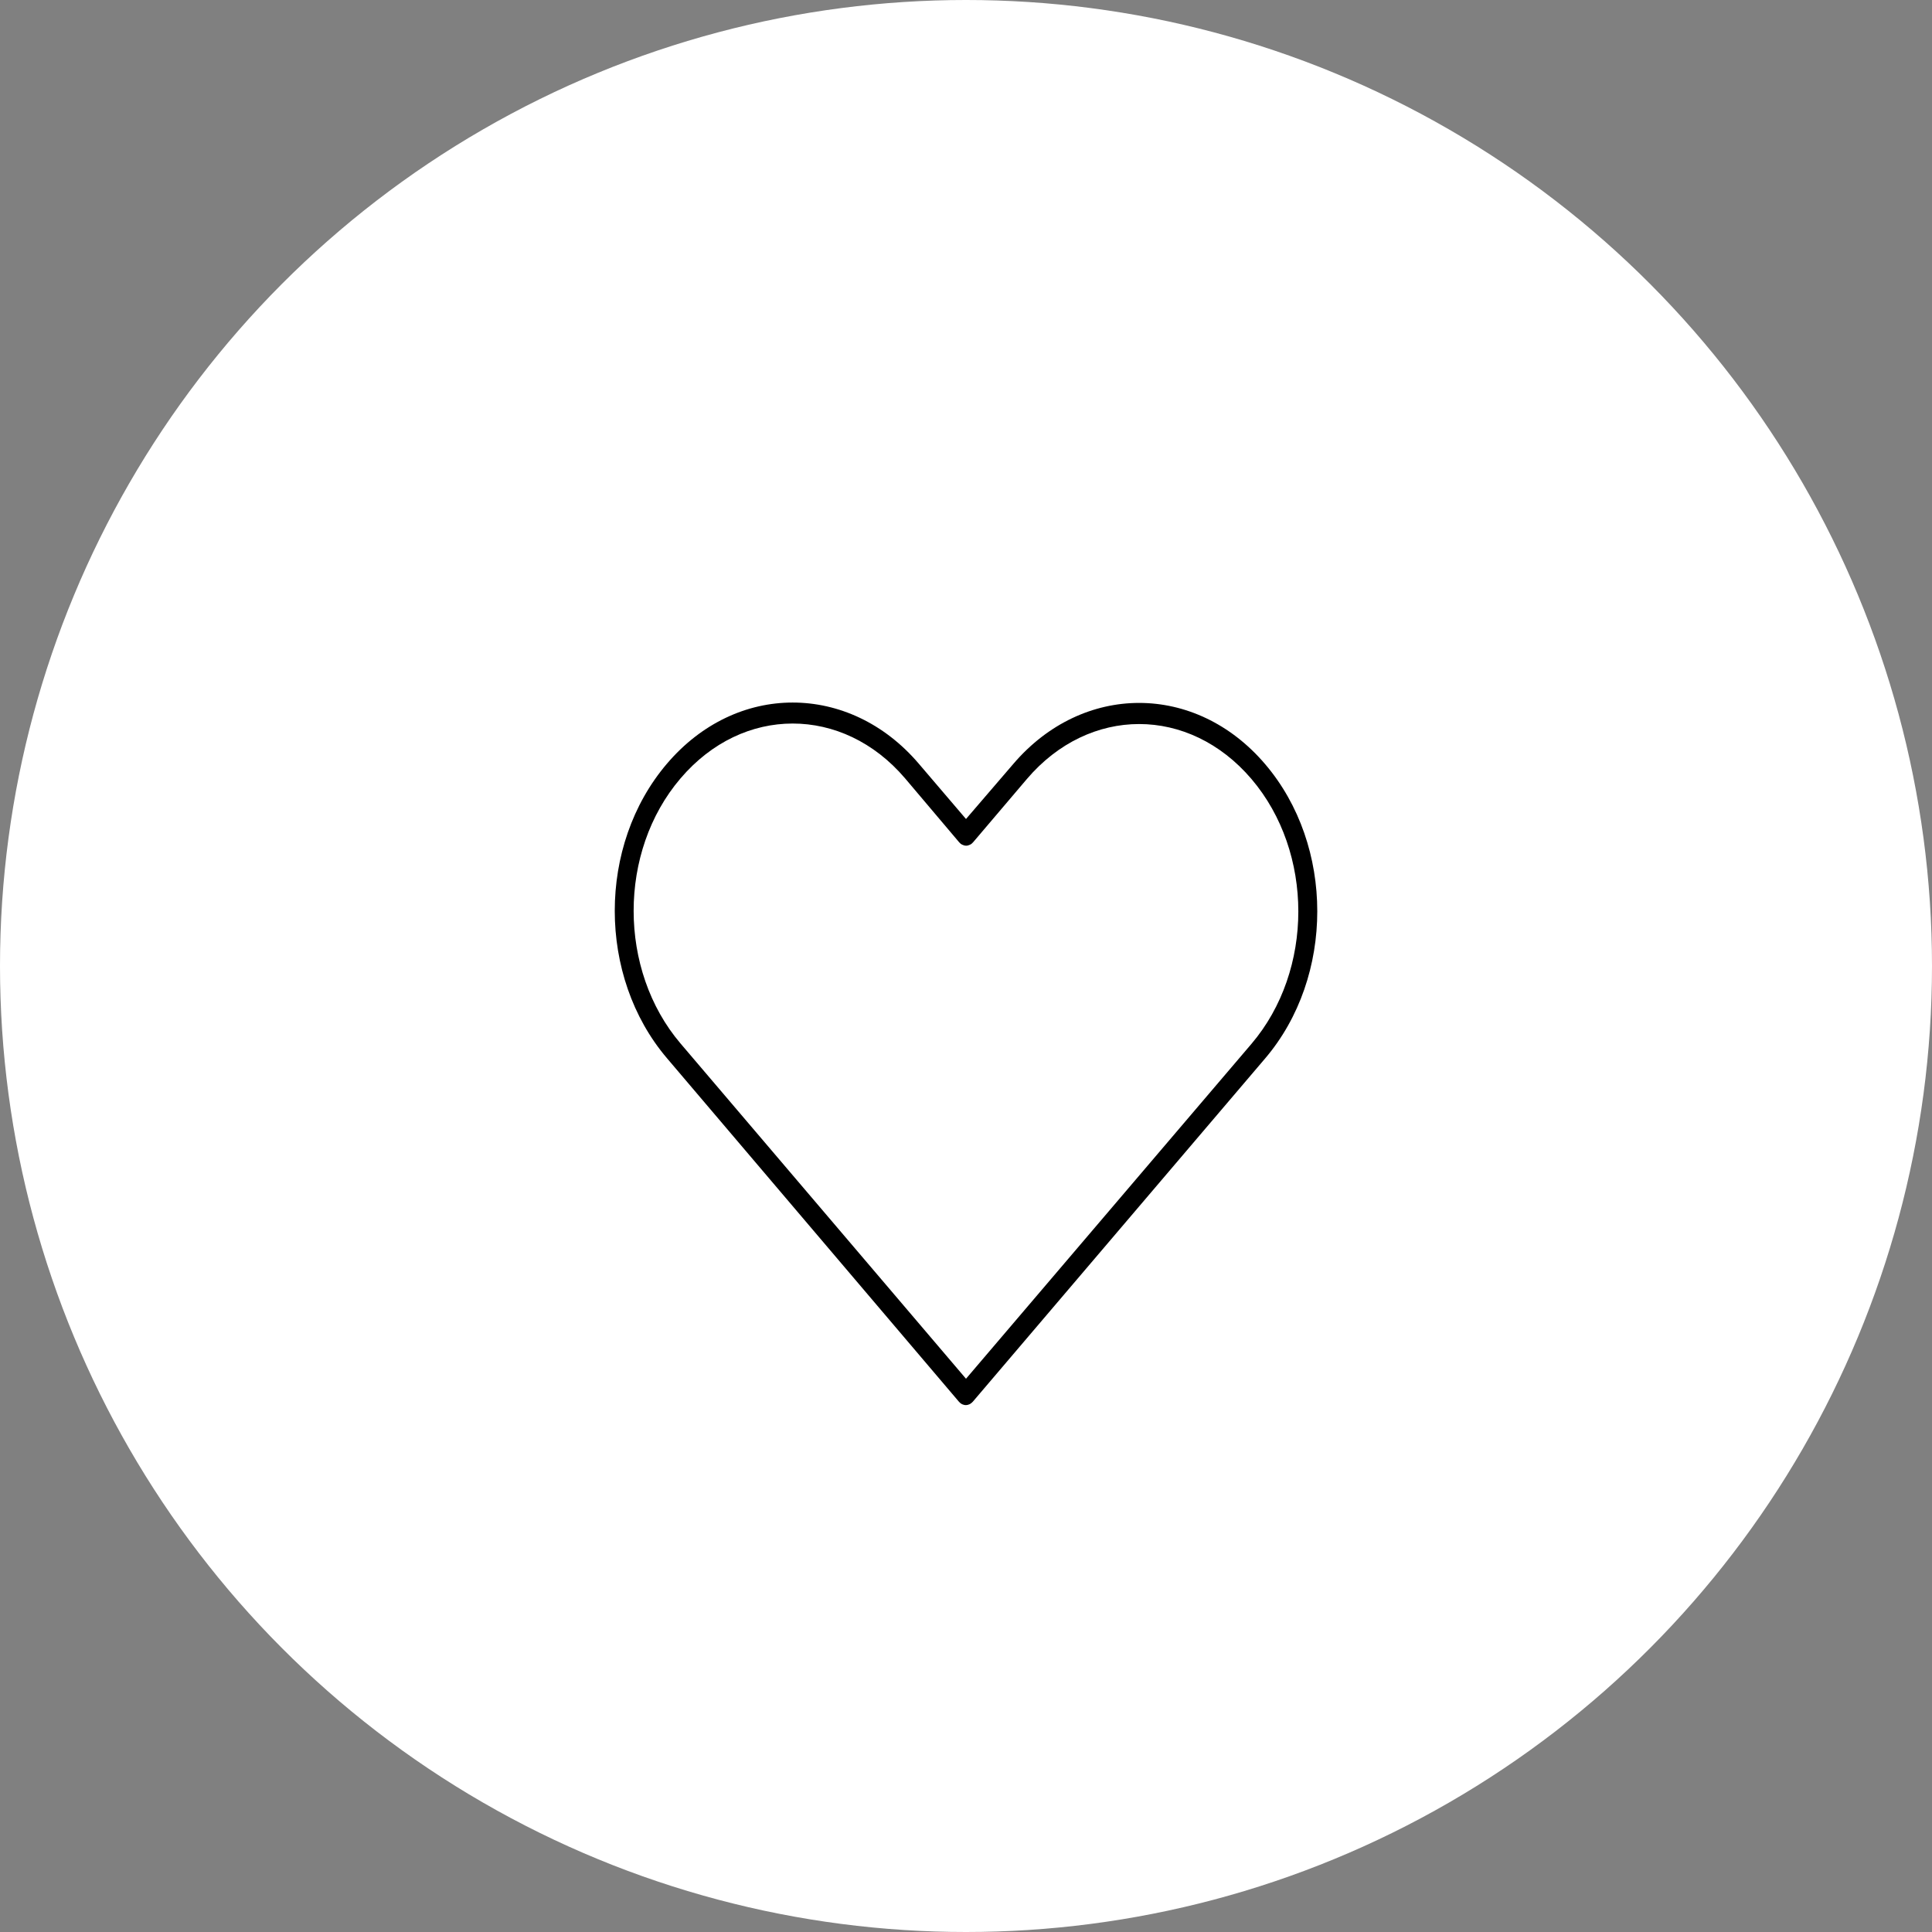 <svg width="22" height="22" viewBox="0 0 22 22" fill="none" xmlns="http://www.w3.org/2000/svg">
<rect x="0" y="0" width="22" height="22" fill="#808080" stroke="none"/>
<circle cx="11" cy="11" r="11" fill="white"/>
<path d="M9.026 8C8.507 8 7.99 8.232 7.594 8.697C6.802 9.626 6.803 11.119 7.594 12.049L10.919 15.961C10.929 15.973 10.941 15.983 10.955 15.99C10.969 15.996 10.983 16 10.998 16C11.013 16 11.028 15.996 11.041 15.99C11.055 15.983 11.067 15.973 11.078 15.961C12.188 14.659 13.296 13.355 14.406 12.053C15.198 11.124 15.198 9.629 14.406 8.701C13.614 7.772 12.329 7.772 11.537 8.701L11 9.326L10.463 8.697C10.067 8.232 9.546 8 9.026 8ZM9.026 8.239C9.488 8.239 9.951 8.446 10.307 8.864L10.922 9.591C10.932 9.603 10.944 9.613 10.958 9.619C10.972 9.626 10.987 9.63 11.002 9.63C11.016 9.63 11.031 9.626 11.045 9.619C11.059 9.613 11.071 9.603 11.081 9.591L11.693 8.871C12.404 8.036 13.539 8.036 14.251 8.871C14.962 9.706 14.962 11.051 14.251 11.886C13.167 13.157 12.083 14.429 11 15.7L7.749 11.882C7.038 11.046 7.037 9.698 7.749 8.864C8.105 8.446 8.565 8.239 9.026 8.239Z" fill="black"/>
</svg>
